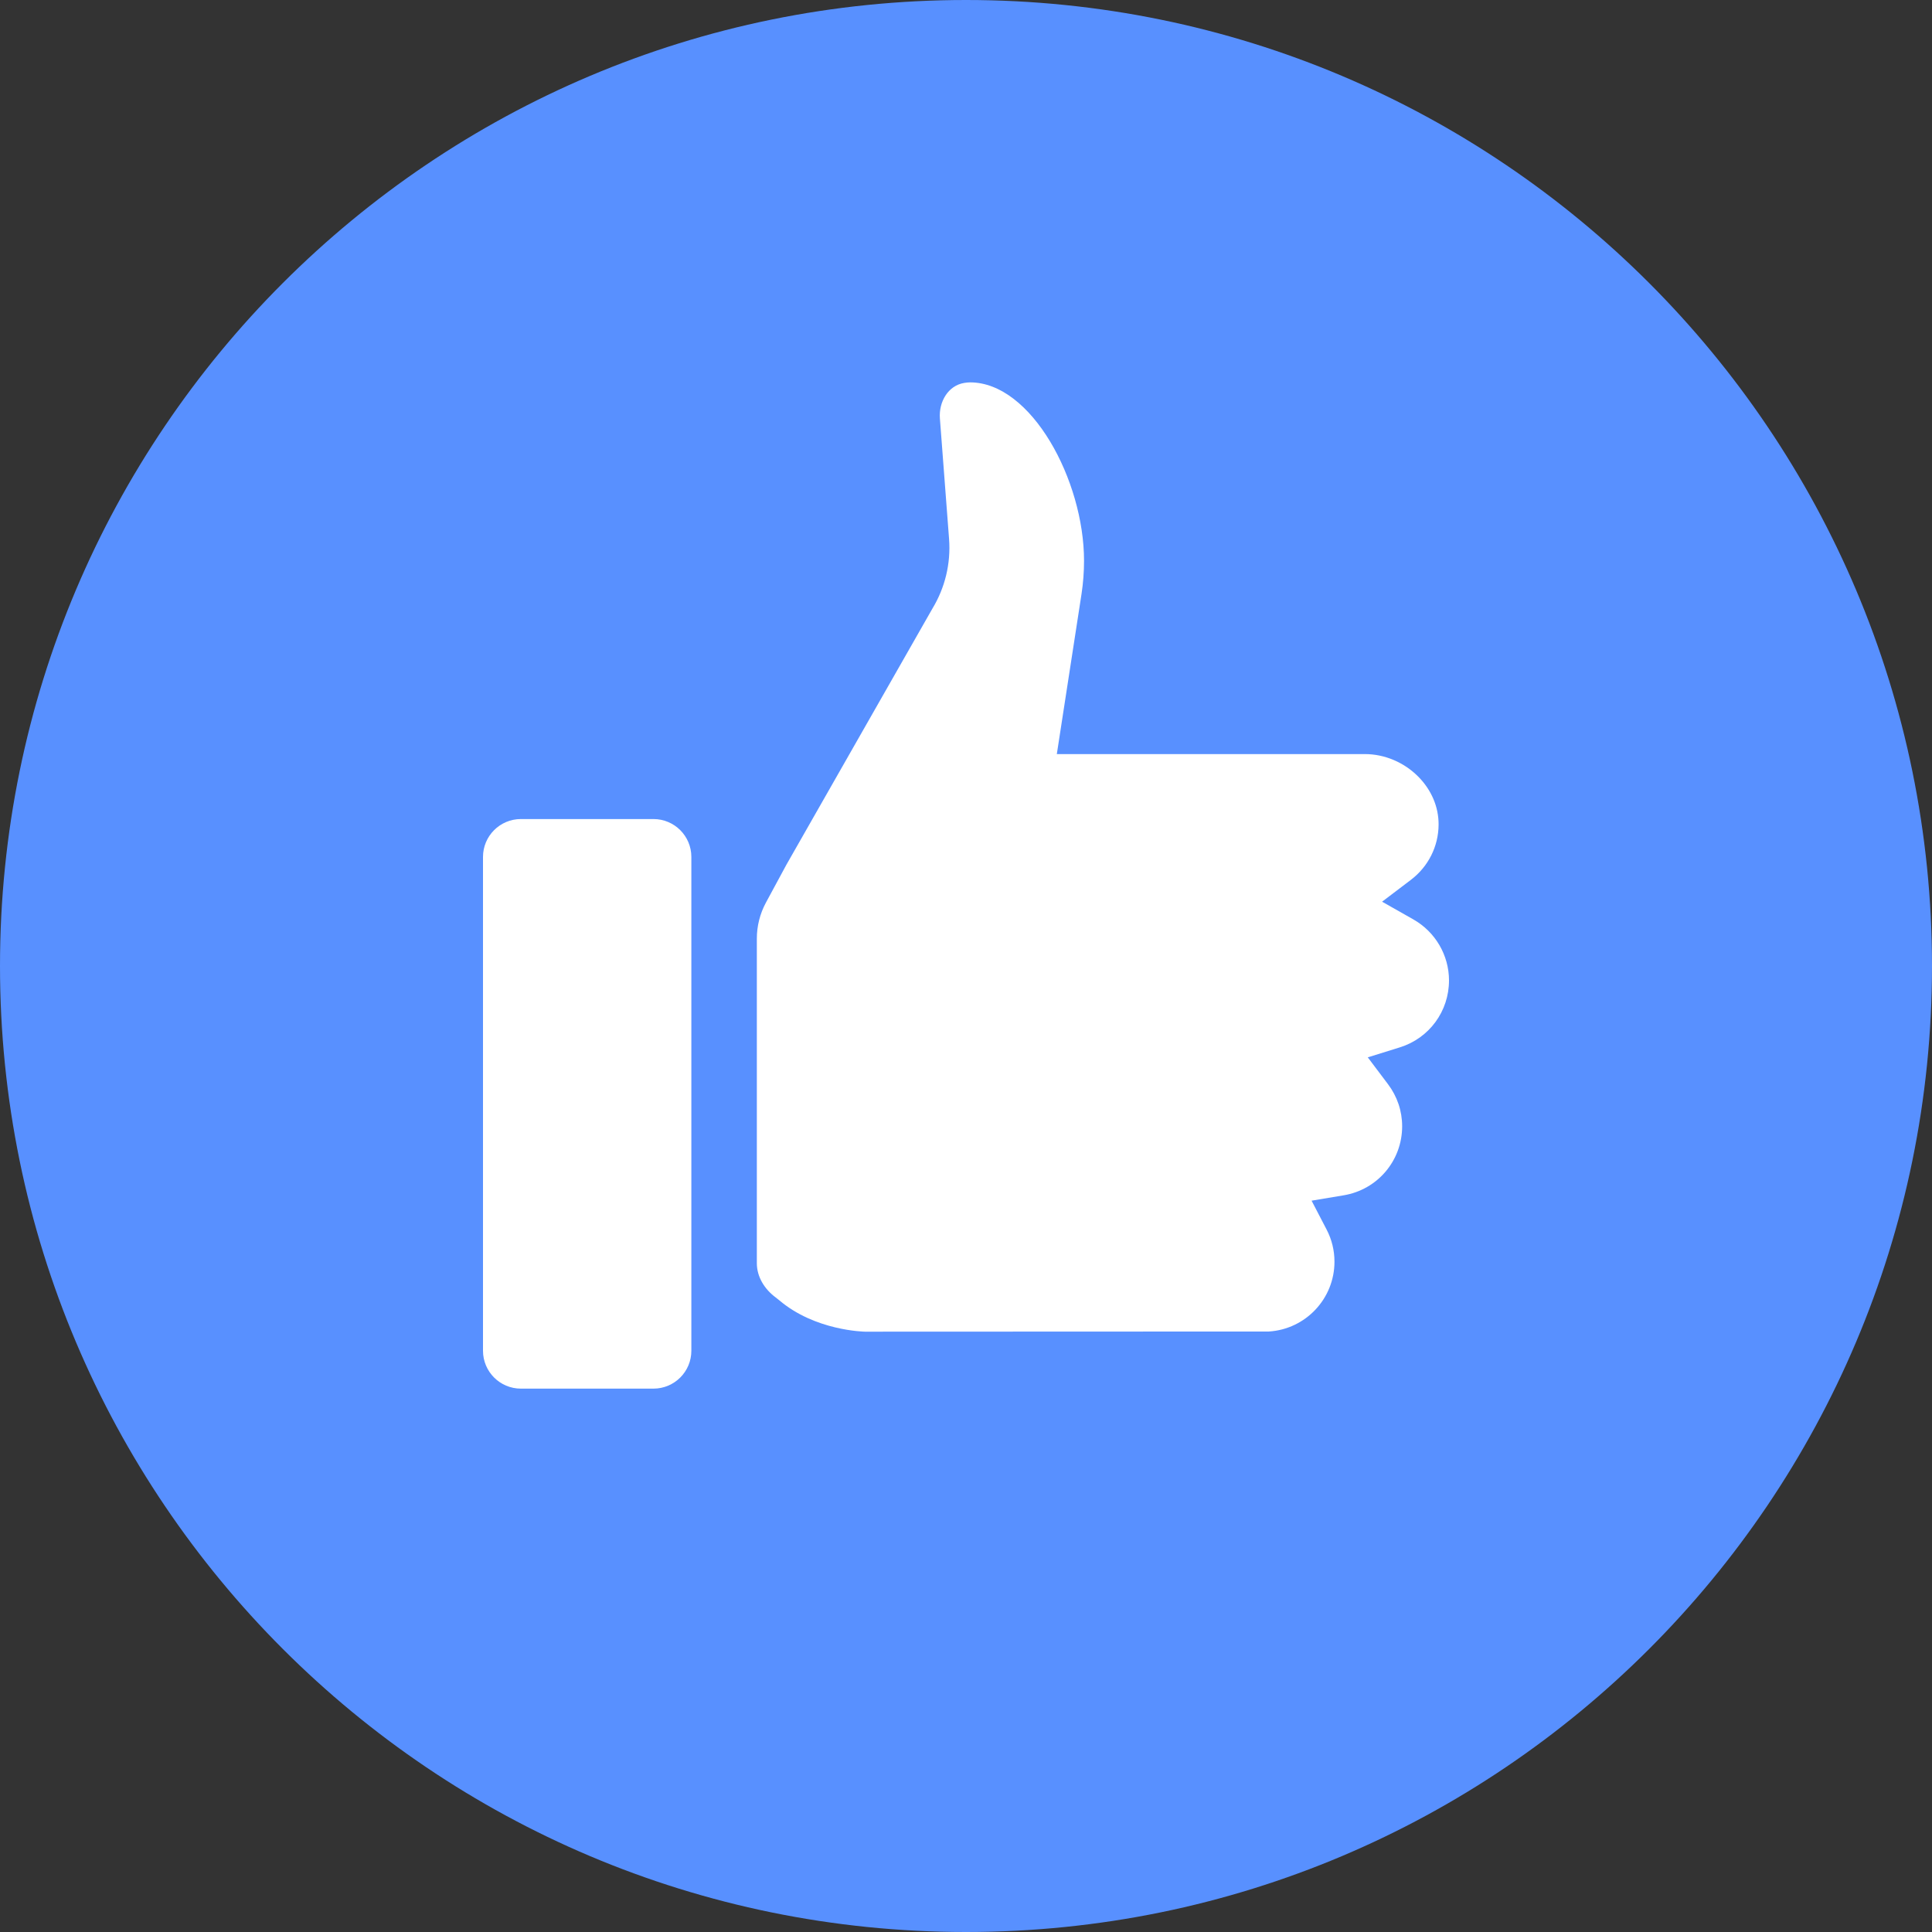 <svg width="96" height="96" viewBox="0 0 96 96" fill="none" xmlns="http://www.w3.org/2000/svg">
<rect x="0" y="0" width="96" height="96" fill="#333333" stroke="none"/>
<path fill-rule="evenodd" clip-rule="evenodd" d="M48 96C74.51 96 96 74.51 96 48C96 21.49 74.51 0 48 0C21.49 0 0 21.49 0 48C0 74.51 21.49 96 48 96Z" fill="#5890FF"/>
<path fill-rule="evenodd" clip-rule="evenodd" d="M14.546 45.471C13.995 45.064 13.607 44.453 13.607 43.767V27.639C13.607 27.014 13.762 26.399 14.059 25.849L15.079 23.962L22.332 11.239C22.643 10.725 22.872 10.17 23.012 9.59C23.155 9 23.205 8.388 23.158 7.773L22.703 1.791C22.642 0.977 23.103 0.162 23.908 0.028C24.014 0.01 24.115 0 24.203 0C27.252 0 29.865 4.873 29.865 8.863C29.865 9.416 29.823 9.973 29.74 10.516L28.513 18.47H43.822C44.799 18.47 45.765 18.878 46.472 19.59C47.13 20.253 47.489 21.101 47.483 21.977C47.476 23.062 46.971 24.064 46.099 24.725L44.675 25.805L46.23 26.686C47.322 27.305 48 28.467 48 29.717C48 31.25 47.018 32.587 45.559 33.042L43.964 33.539L44.969 34.873C45.429 35.484 45.672 36.207 45.672 36.964C45.672 38.67 44.451 40.113 42.768 40.394L41.172 40.661L41.919 42.097C42.178 42.596 42.309 43.134 42.309 43.694C42.309 45.527 40.881 47.045 39.054 47.162L18.985 47.17C18.926 47.169 16.499 47.123 14.72 45.609C14.667 45.564 14.608 45.518 14.546 45.471ZM1.882 21.698C0.843 21.698 0 22.541 0 23.581V48.118C0 49.157 0.843 50 1.882 50H8.471C9.51 50 10.353 49.157 10.353 48.118V23.581C10.353 22.541 9.51 21.698 8.471 21.698H1.882Z" transform="translate(24 19)" fill="white"/>
</svg>